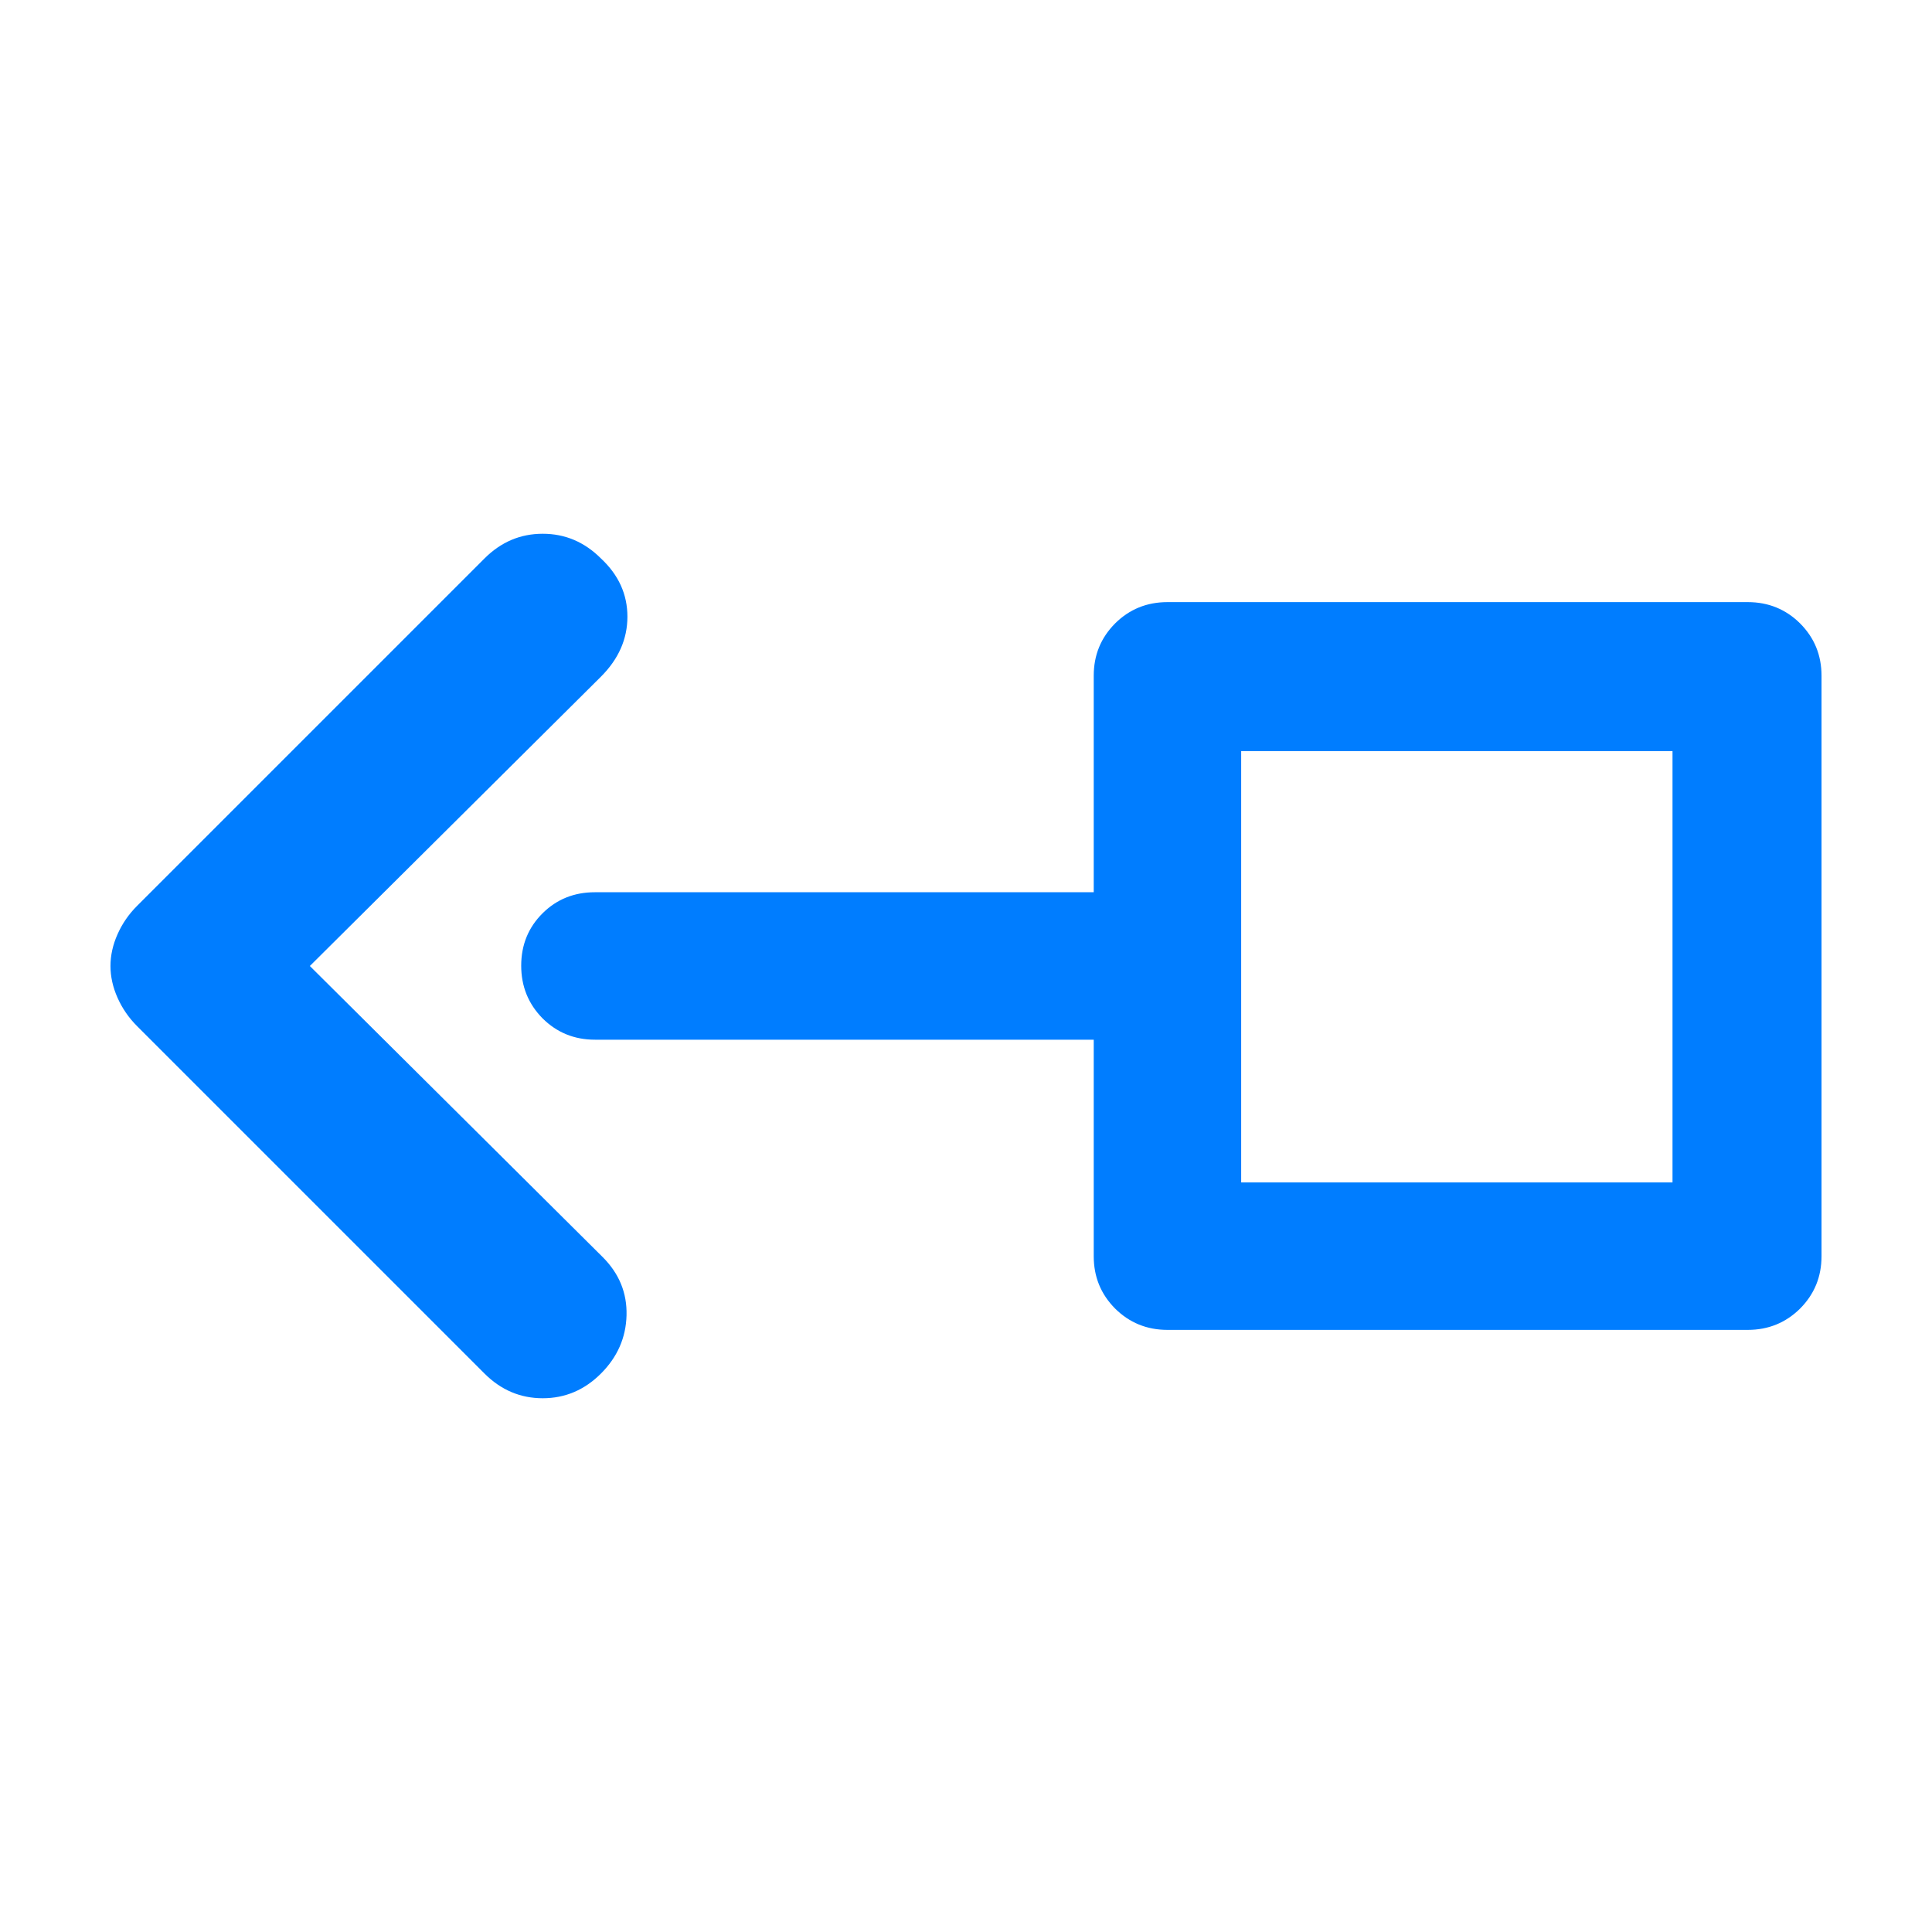 <svg height="48" viewBox="0 -960 960 960" width="48" xmlns="http://www.w3.org/2000/svg"><path fill="rgb(0, 125, 255)" d="m153.961-480 145.526 144.65c8.179 8.18 12.124 17.82 11.835 28.93-.29 11.1-4.533 20.75-12.712 28.93s-17.822 12.27-28.93 12.27c-11.107 0-20.75-4.09-28.93-12.27l-172.702-172.71c-4.094-4.09-7.302-8.76-9.643-14.02s-3.507-10.52-3.507-15.78 1.166-10.52 3.507-15.78 5.549-9.93 9.643-14.03l172.702-172.7c8.18-8.18 17.823-12.27 28.93-12.27 11.108 0 20.751 4.09 28.93 12.27 8.767 8.18 13.15 17.82 13.15 28.93s-4.383 21.04-13.15 29.81zm677.1-106.78h-214.33v214.33h214.33zm37.409-74.03c10.257 0 18.924 3.57 26.001 10.59 7.093 7.16 10.631 15.72 10.631 26.02v288.39c0 10.26-3.538 18.86-10.631 26.02-7.077 7.01-15.744 10.6-26.001 10.6h-288.375c-10.274 0-18.935-3.59-26.01-10.6-7.084-7.16-10.616-15.76-10.616-26.02v-107.57h-247.85c-10.266 0-18.936-3.57-26.011-10.59-7.083-7.18-10.625-15.9-10.625-26.2 0-10.29 3.542-19 10.625-26.03 7.075-7.02 15.745-10.45 26.011-10.45h247.85v-107.55c0-10.3 3.532-18.86 10.616-26.02 7.075-7.02 15.736-10.59 26.01-10.59z"/></svg>